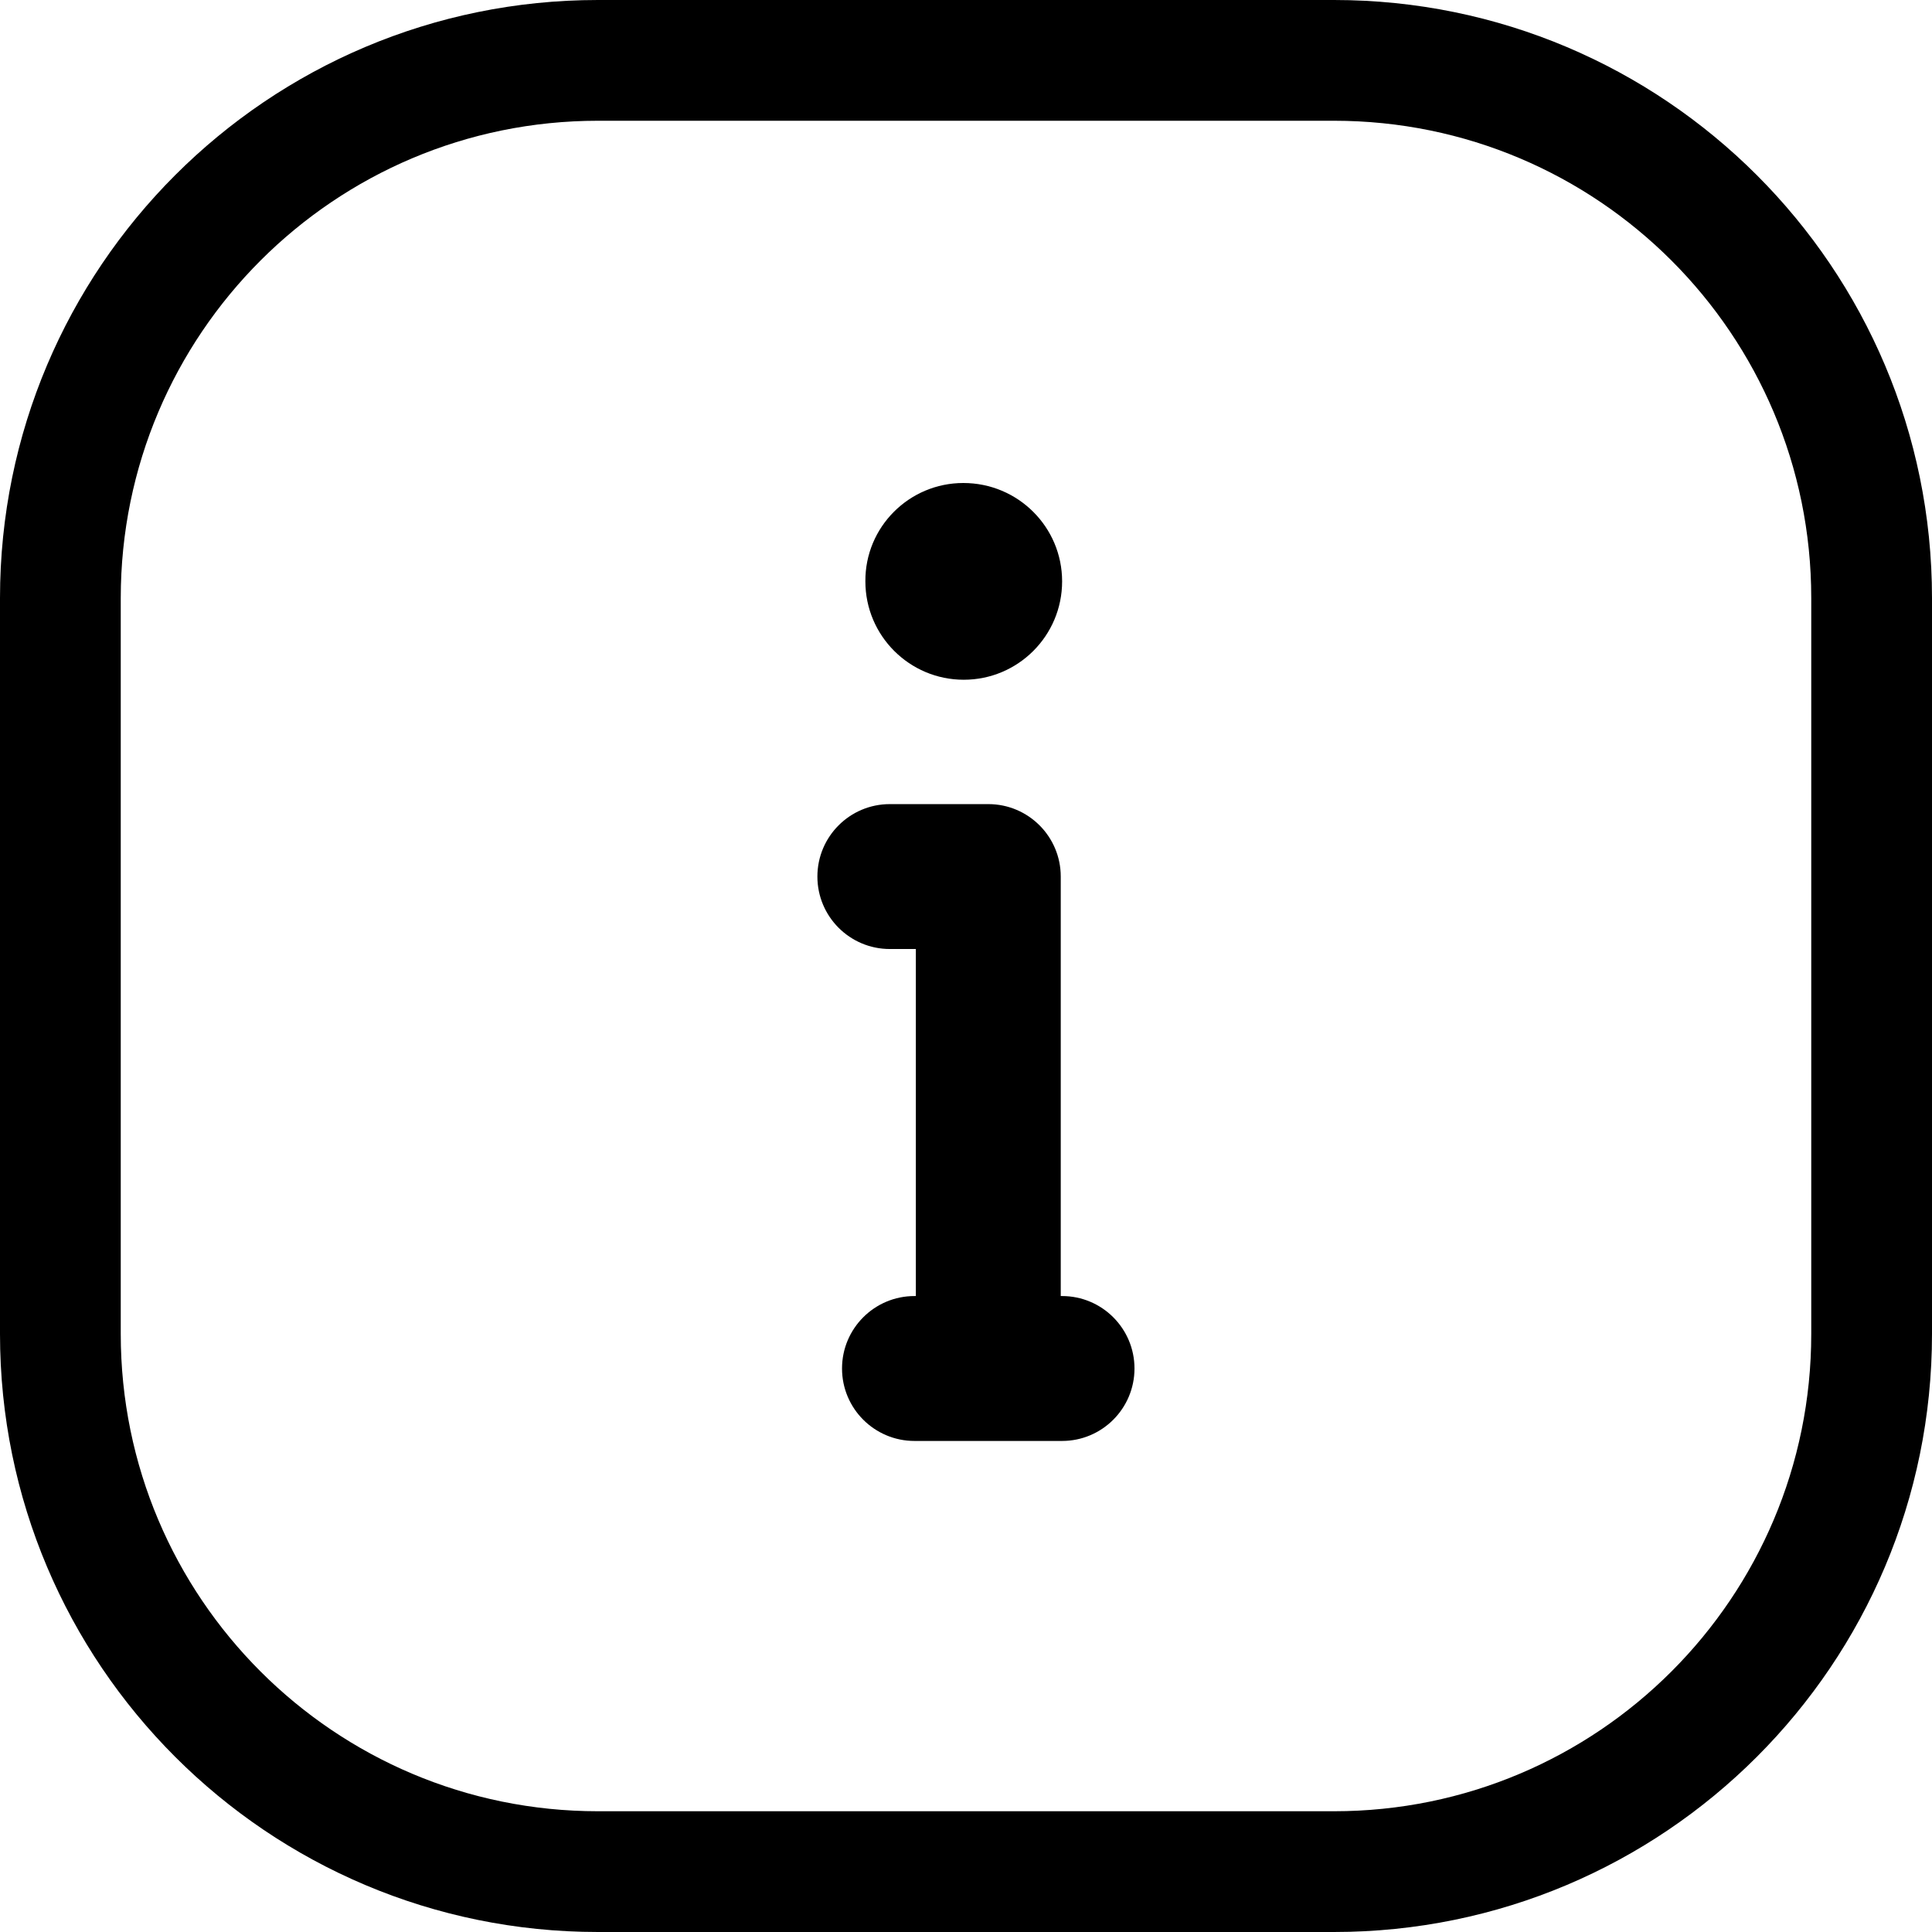 <svg width="24" height="24" viewBox="0 0 24 24" fill="none" xmlns="http://www.w3.org/2000/svg">
<path d="M16.571 1.5C19.846 1.5 22.5 4.154 22.5 7.429V16.571C22.5 19.846 19.846 22.5 16.571 22.5H7.429C4.154 22.5 1.5 19.846 1.5 16.571V7.429C1.5 4.154 4.154 1.5 7.429 1.5H16.571ZM7.429 0C3.326 0 0 3.326 0 7.429V16.571C0 20.674 3.326 24 7.429 24H16.571C20.674 24 24 20.674 24 16.571V7.429C24 3.326 20.674 0 16.571 0H7.429ZM10.154 10.889C10.154 11.386 10.557 11.789 11.054 11.789H11.377V16.1H11.36C10.863 16.1 10.46 16.503 10.46 17C10.46 17.497 10.863 17.9 11.36 17.9H13.193C13.69 17.9 14.093 17.497 14.093 17C14.093 16.503 13.69 16.1 13.193 16.1H13.177V10.889C13.177 10.392 12.774 9.989 12.277 9.989H11.054C10.557 9.989 10.154 10.392 10.154 10.889ZM10.75 7.222C10.75 7.897 11.298 8.444 11.972 8.444C12.647 8.444 13.194 7.897 13.194 7.222C13.194 6.548 12.647 6 11.967 6C11.293 6 10.745 6.548 10.75 7.222Z" fill="black"/>
</svg>
